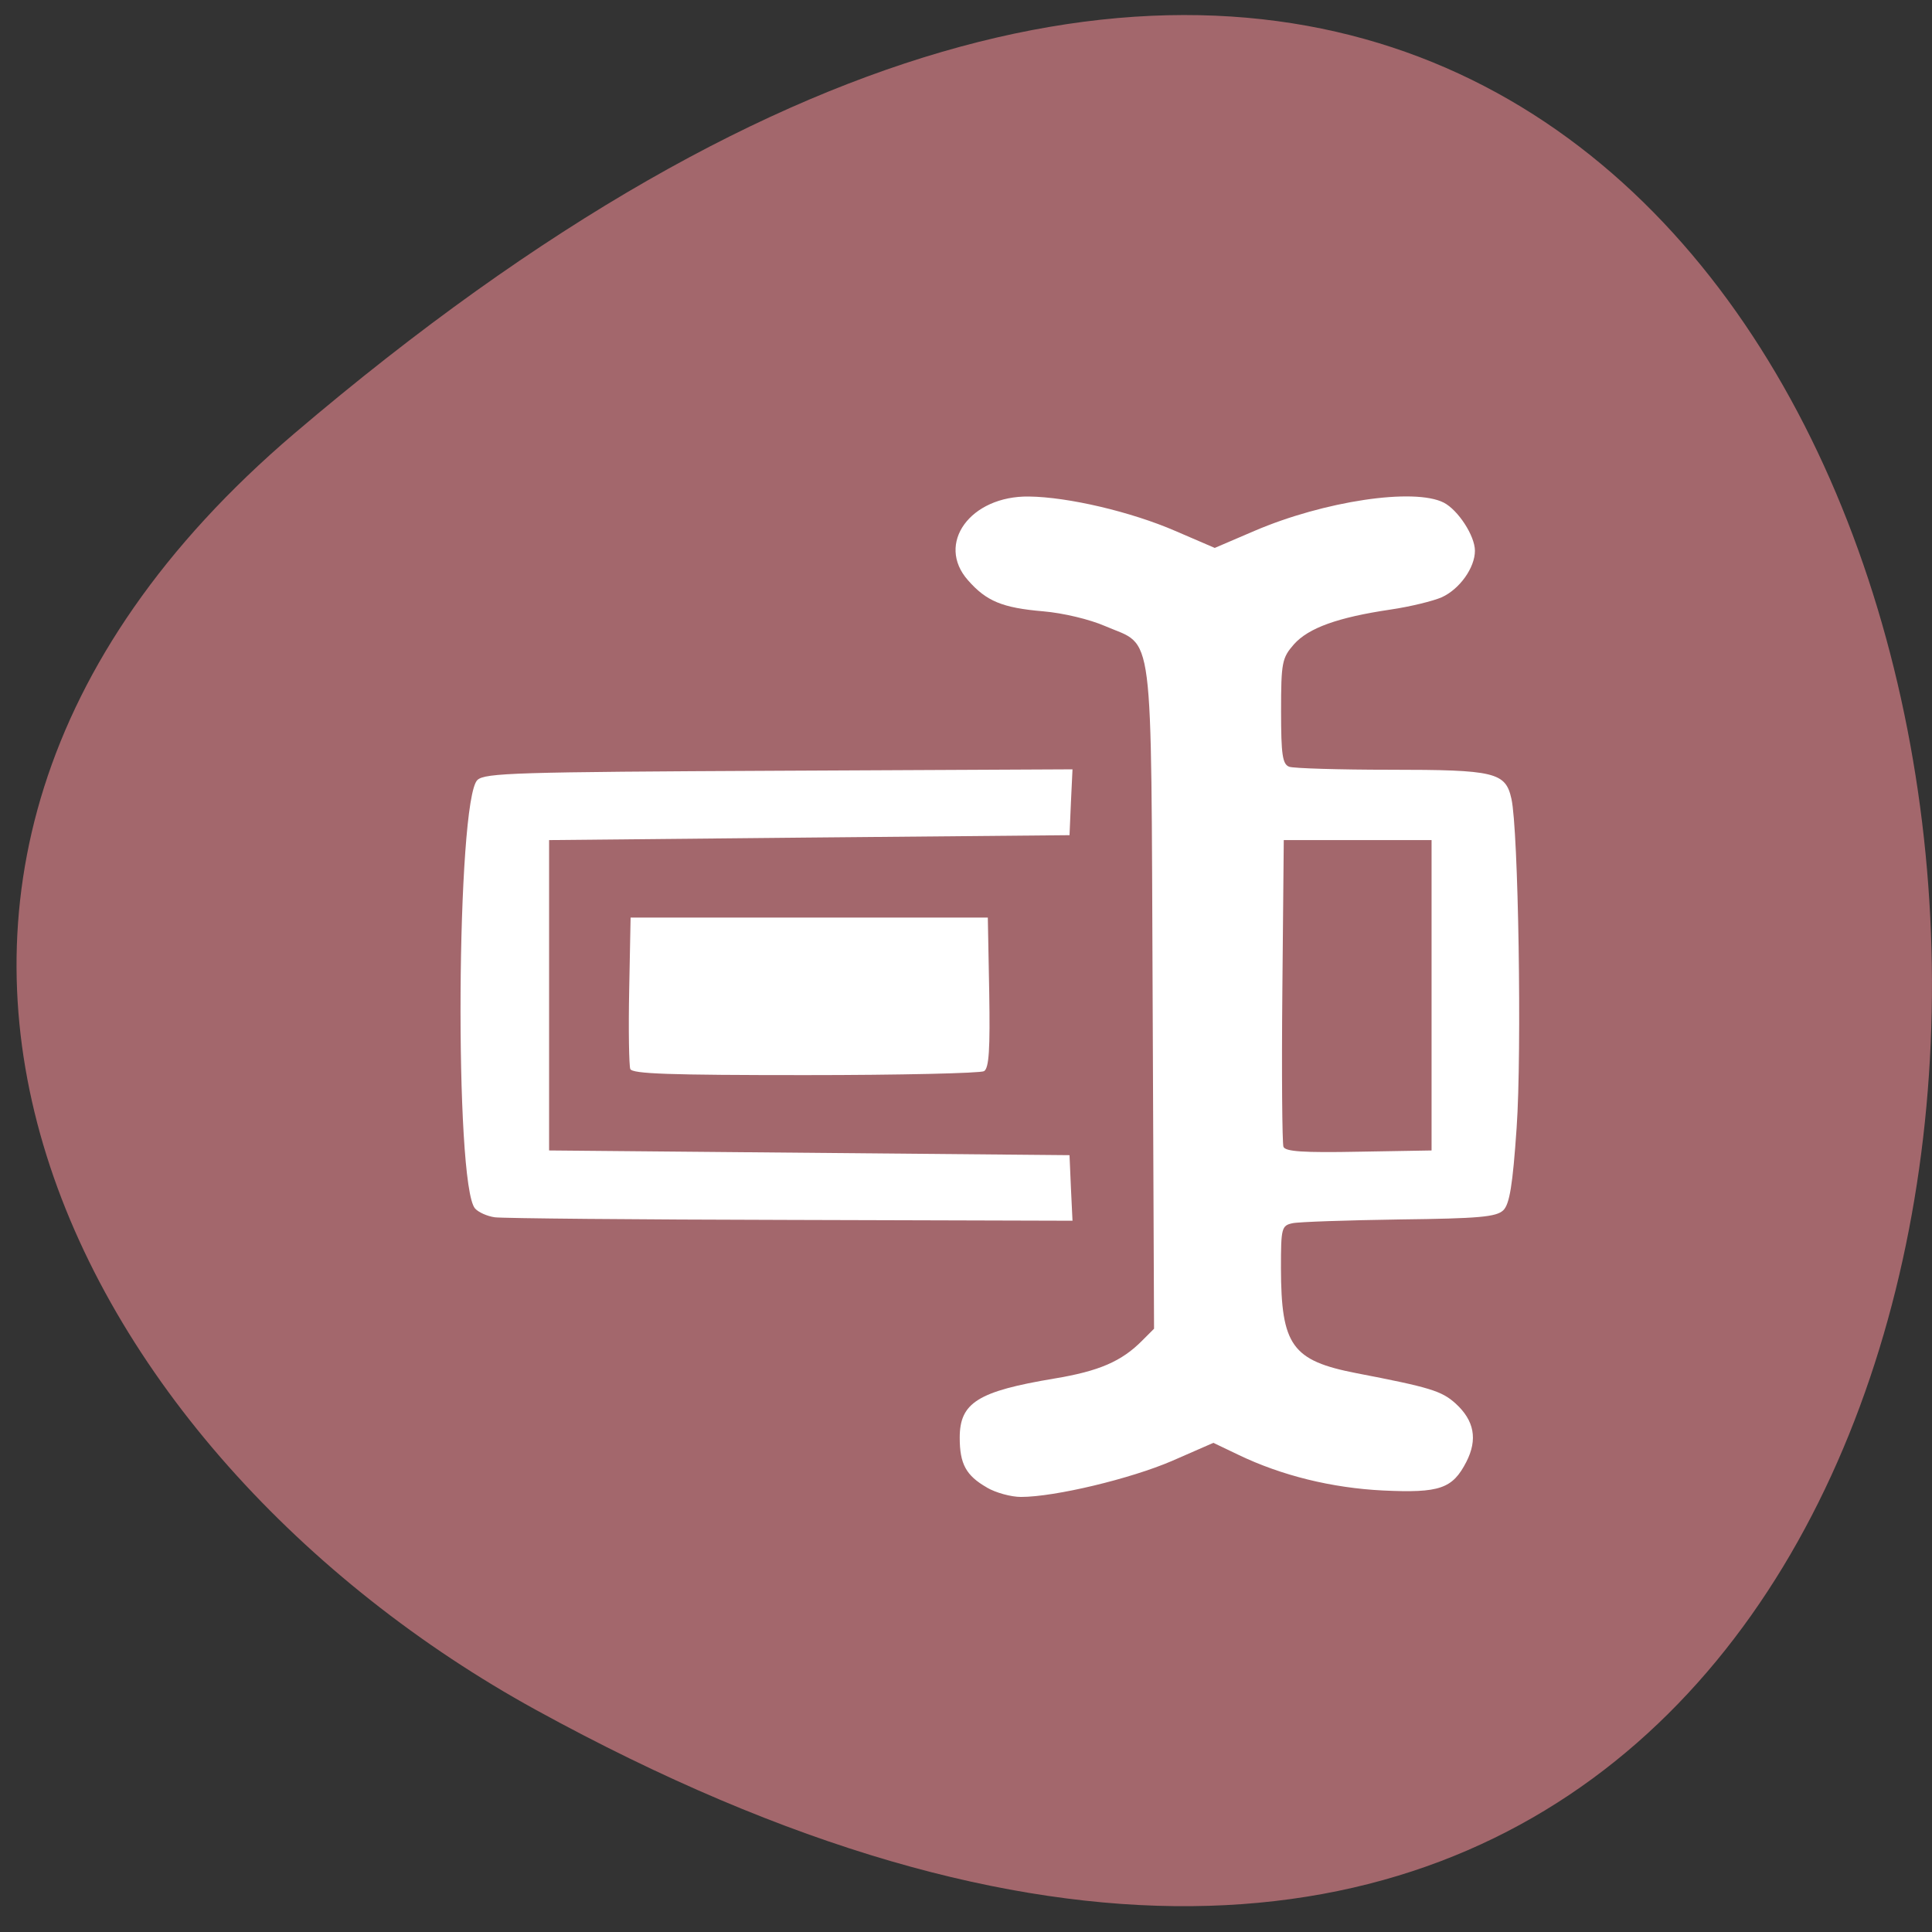 <svg xmlns="http://www.w3.org/2000/svg" viewBox="0 0 48 48"><rect x="0" y="0" width="48" height="48" fill="#333333" stroke="none"/><path d="m 7.309 10.773 c 49.52 -42.19 56.56 59.46 6.01 31.711 c -11.523 -6.328 -19.12 -20.535 -6.01 -31.711" fill="#a3676c"/><path d="m 24.52 36.957 c -0.52 -0.297 -0.676 -0.586 -0.676 -1.238 c 0 -0.871 0.453 -1.152 2.348 -1.469 c 1.113 -0.184 1.676 -0.426 2.191 -0.949 l 0.289 -0.289 l -0.035 -8.246 c -0.043 -9.391 0.047 -8.68 -1.18 -9.211 c -0.387 -0.168 -1.039 -0.324 -1.539 -0.367 c -1.012 -0.086 -1.41 -0.25 -1.867 -0.77 c -0.809 -0.91 0.055 -2.102 1.512 -2.082 c 0.977 0.012 2.539 0.379 3.637 0.855 l 0.98 0.422 l 0.984 -0.422 c 1.73 -0.742 3.969 -1.078 4.707 -0.703 c 0.355 0.184 0.773 0.824 0.773 1.195 c 0 0.422 -0.379 0.953 -0.824 1.156 c -0.215 0.094 -0.785 0.234 -1.27 0.305 c -1.316 0.195 -2.039 0.457 -2.402 0.863 c -0.297 0.34 -0.32 0.449 -0.32 1.668 c 0 1.074 0.035 1.313 0.203 1.375 c 0.109 0.039 1.234 0.074 2.5 0.074 c 2.613 0 2.875 0.063 3.02 0.723 c 0.172 0.758 0.262 6.277 0.129 8.176 c -0.098 1.43 -0.176 1.895 -0.332 2.047 c -0.176 0.164 -0.59 0.203 -2.578 0.227 c -1.305 0.02 -2.504 0.059 -2.66 0.094 c -0.27 0.059 -0.285 0.121 -0.285 1.113 c 0.004 1.926 0.273 2.301 1.879 2.613 c 1.828 0.352 2.113 0.441 2.457 0.75 c 0.469 0.426 0.555 0.895 0.27 1.453 c -0.344 0.668 -0.66 0.777 -2.07 0.711 c -1.273 -0.063 -2.523 -0.371 -3.594 -0.887 l -0.621 -0.297 l -1.027 0.449 c -1.023 0.441 -2.906 0.895 -3.754 0.895 c -0.246 0 -0.629 -0.105 -0.848 -0.234 m 11.05 -12.23 v -3.855 h -3.672 l -0.035 3.73 c -0.02 2.055 -0.004 3.805 0.027 3.891 c 0.051 0.117 0.488 0.148 1.871 0.121 l 1.809 -0.031 m -23.277 1.66 c -0.188 -0.027 -0.406 -0.125 -0.488 -0.219 c -0.516 -0.59 -0.461 -10.148 0.059 -10.645 c 0.188 -0.176 0.957 -0.199 7.496 -0.23 l 7.289 -0.035 l -0.039 0.82 l -0.035 0.816 l -6.465 0.059 l -6.465 0.063 v 7.711 l 12.93 0.117 l 0.035 0.816 l 0.039 0.813 l -7.01 -0.02 c -3.855 -0.008 -7.16 -0.039 -7.348 -0.066 m 3.371 -3.684 c -0.031 -0.086 -0.047 -0.969 -0.027 -1.961 l 0.035 -1.801 h 8.875 l 0.035 1.859 c 0.023 1.406 -0.004 1.883 -0.129 1.957 c -0.09 0.051 -2.086 0.098 -4.441 0.098 c -3.387 0 -4.297 -0.031 -4.348 -0.152" fill="#fff"/></svg>